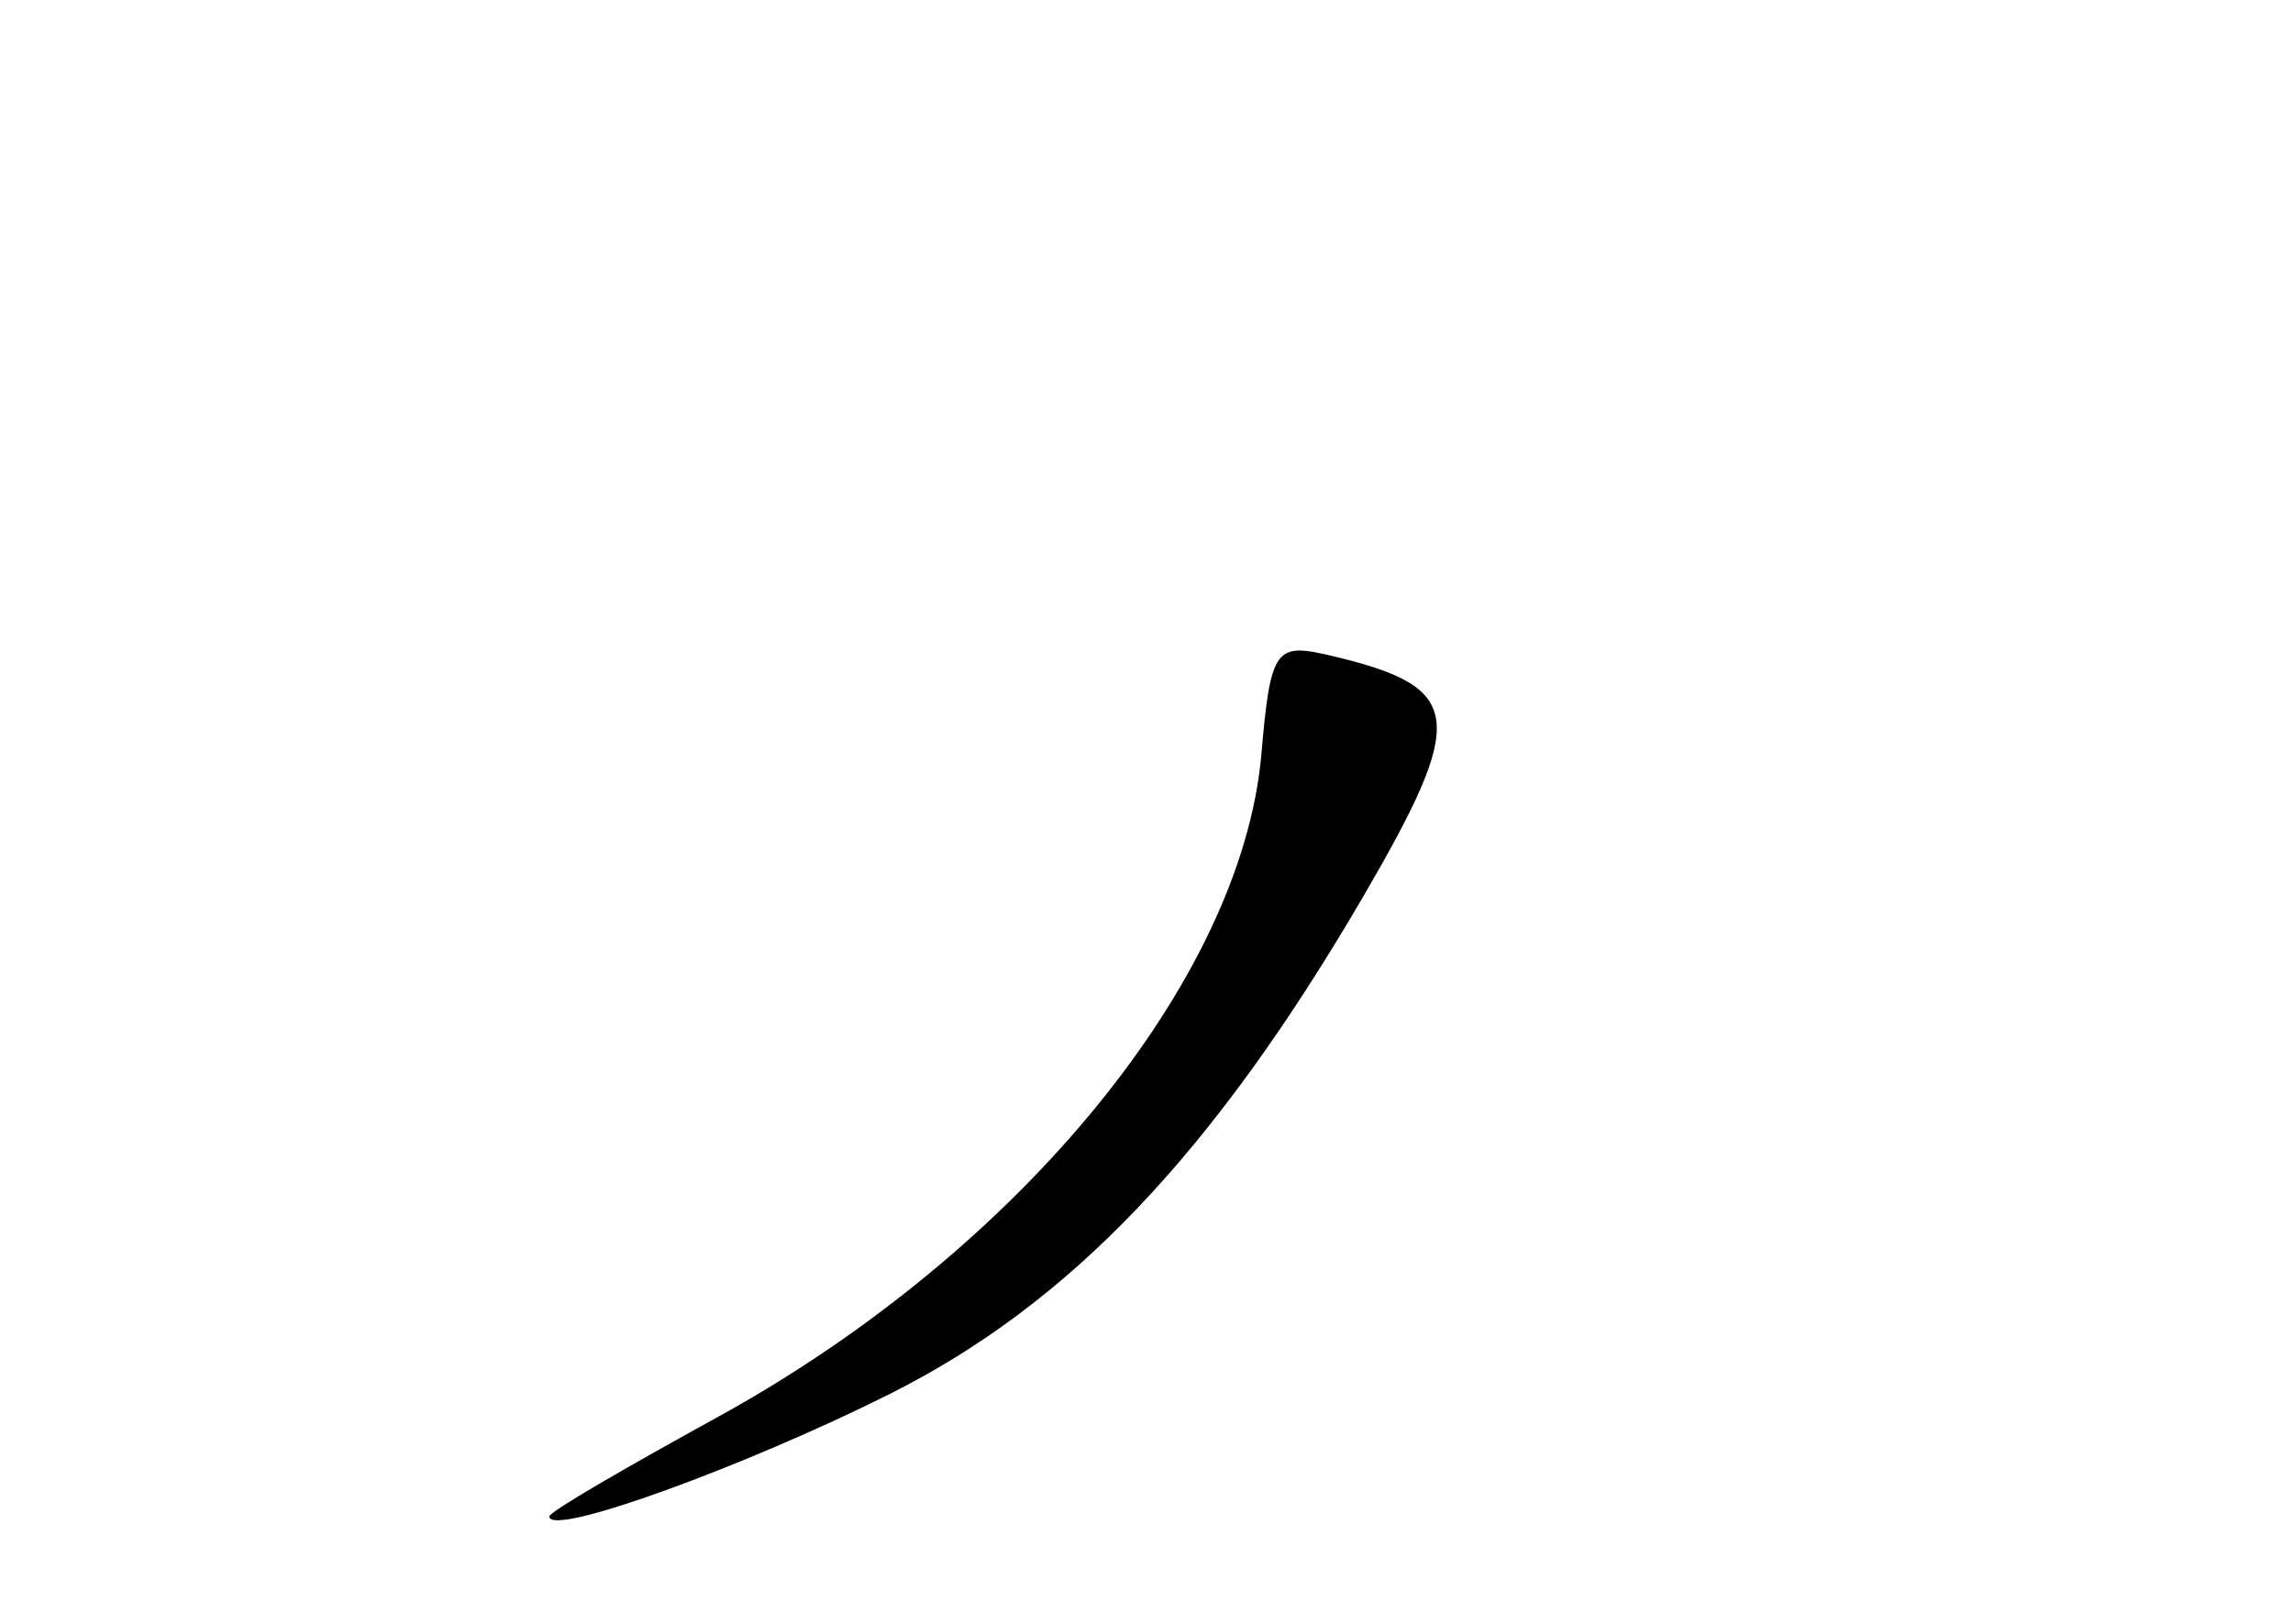<?xml version="1.0" standalone="no"?>
<!DOCTYPE svg PUBLIC "-//W3C//DTD SVG 20010904//EN"
 "http://www.w3.org/TR/2001/REC-SVG-20010904/DTD/svg10.dtd">
<svg version="1.0" xmlns="http://www.w3.org/2000/svg"
 width="96pt" height="68pt" viewBox="0 0 96 68"
 preserveAspectRatio="xMidYMid meet">
<g transform="translate(0,68) scale(0.1,-0.1)"
fill="#000000" stroke="none">
<path d="M528 363 c-9 -94 -101 -206 -225 -275 -40 -22 -73 -41 -73 -43 0 -9
82 21 142 51 76 38 136 101 199 209 43 74 42 87 -12 100 -25 6 -27 5 -31 -42z"/>
</g>
</svg>
